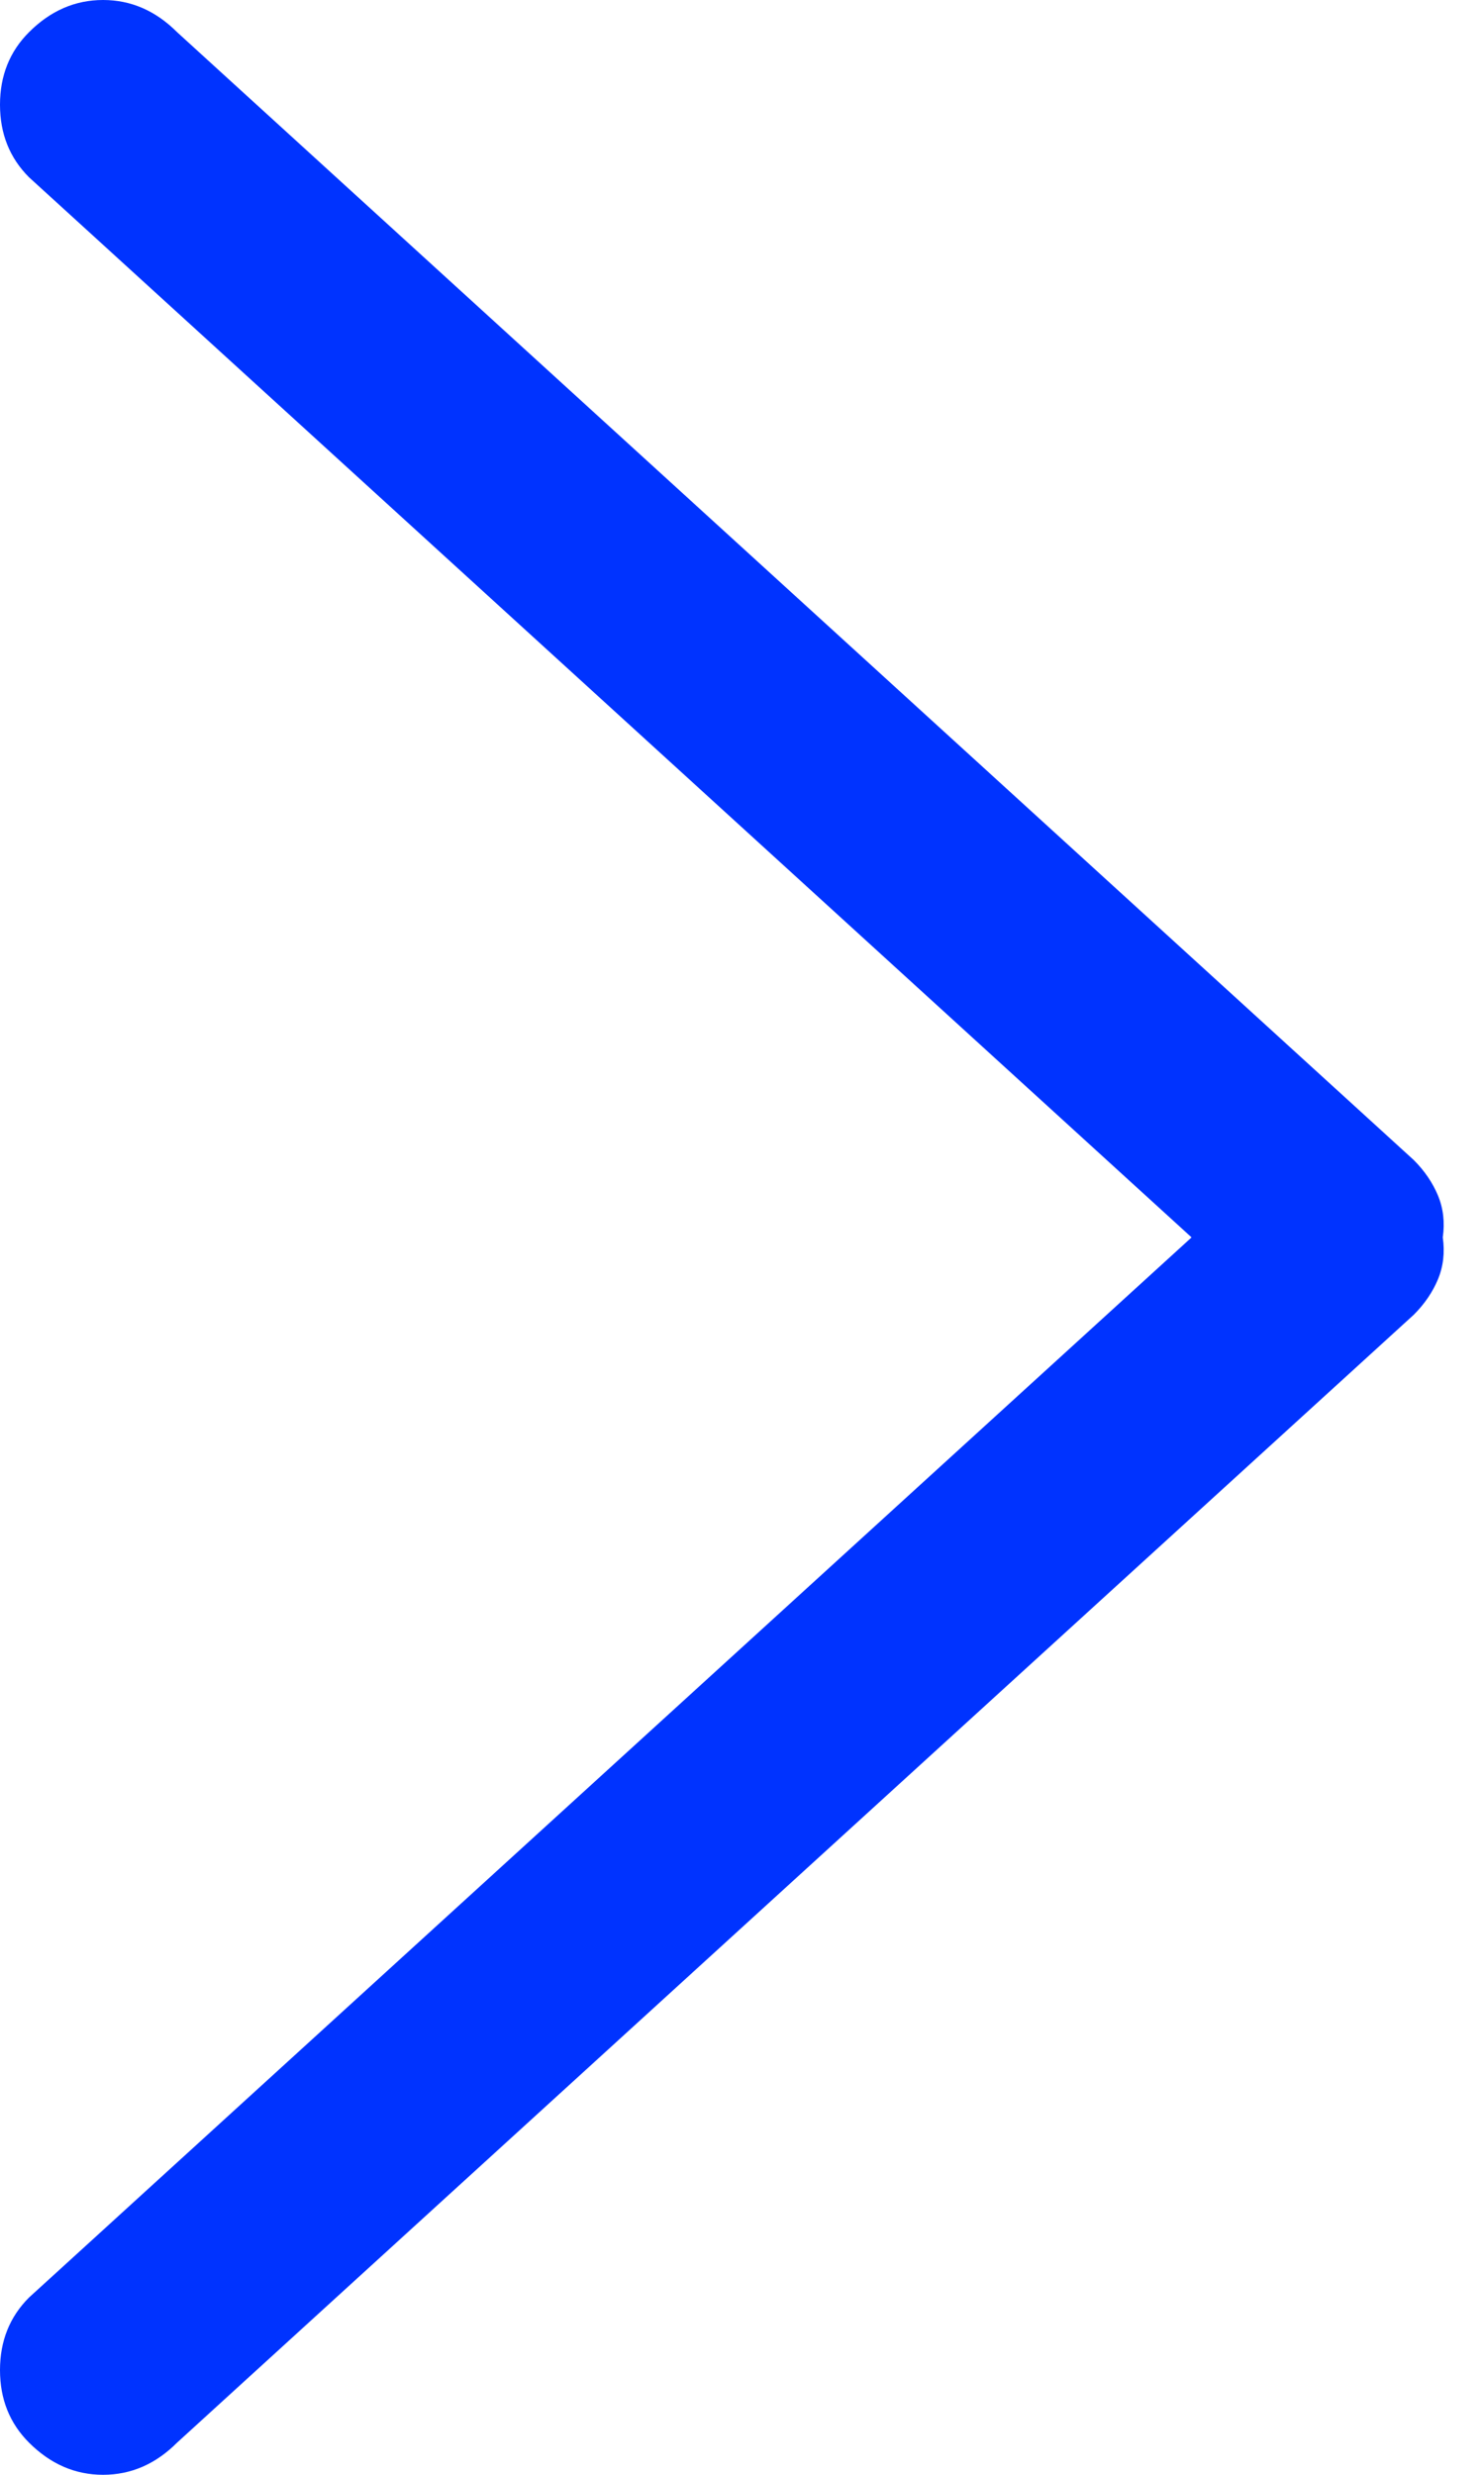 <?xml version="1.0" encoding="UTF-8" standalone="no"?>
<svg width="36px" height="60px" viewBox="0 0 36 60" version="1.1" xmlns="http://www.w3.org/2000/svg" xmlns:xlink="http://www.w3.org/1999/xlink">
    <!-- Generator: Sketch 41.2 (35397) - http://www.bohemiancoding.com/sketch -->
    <title>icon__chevron--right</title>
    <desc>Created with Sketch.</desc>
    <defs></defs>
    <g id="Symbols" stroke="none" stroke-width="1" fill="none" fill-rule="evenodd">
        <g id="icon__chevron--right" fill="#0033FF">
            <path d="M34.297,28.125 L4.297,0.781 C3.776,0.26 3.177,0 2.5,0 C1.823,0 1.224,0.26 0.703,0.781 C0.234,1.25 0,1.836 0,2.539 C0,3.242 0.234,3.828 0.703,4.297 L28.906,30 L0.703,55.703 C0.234,56.172 0,56.758 0,57.461 C0,58.164 0.234,58.75 0.703,59.219 C1.224,59.74 1.823,60 2.5,60 C3.177,60 3.776,59.74 4.297,59.219 L34.297,31.875 C34.557,31.615 34.753,31.328 34.883,31.016 C35.013,30.703 35.052,30.365 35,30 C35.052,29.635 35.013,29.297 34.883,28.984 C34.753,28.672 34.557,28.385 34.297,28.125 Z" id="Page-1"></path>
        </g>
    </g>
</svg>